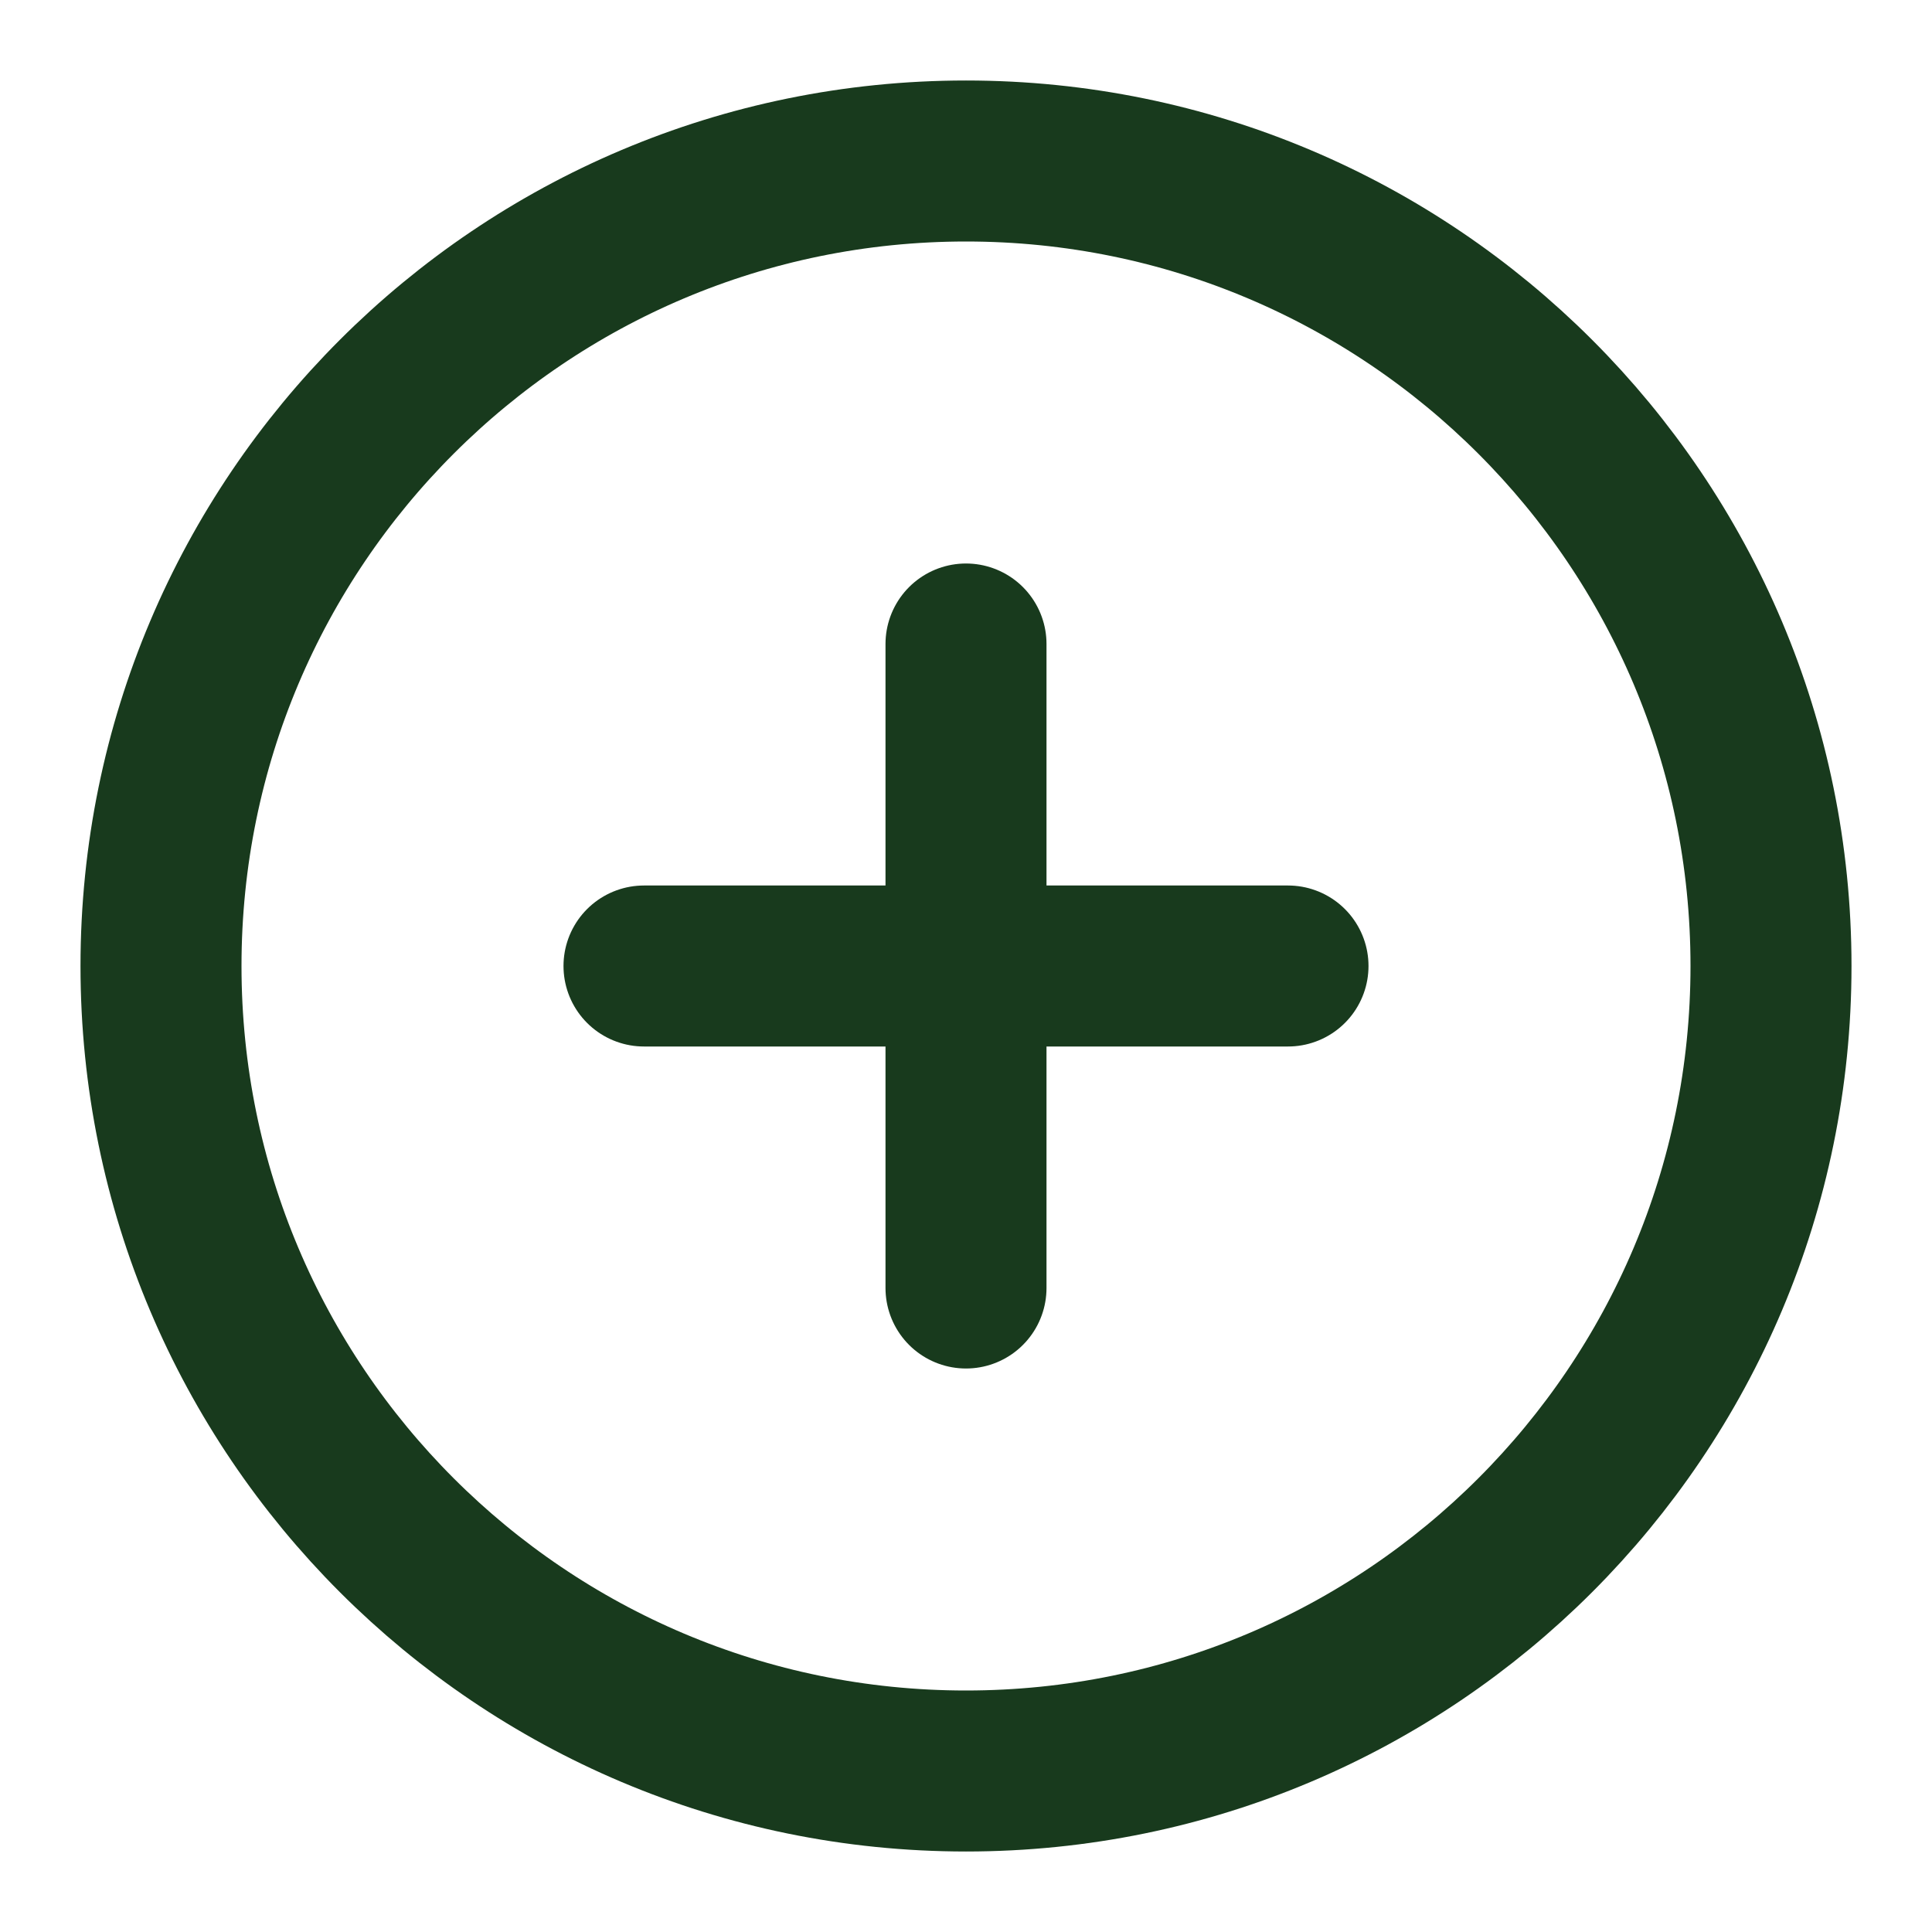 <?xml version="1.0" encoding="UTF-8"?><svg width="25" height="25" viewBox="0 0 48 48" fill="none" xmlns="http://www.w3.org/2000/svg"><path d="M24 44C35.046 44 44 35.046 44 24C44 12.954 35.046 4 24 4C12.954 4 4 12.954 4 24C4 35.046 12.954 44 24 44Z" fill="none" stroke="#183A1D" stroke-width="4" stroke-linejoin="round"/><path d="M24 16V32" stroke="#183A1D" stroke-width="4" stroke-linecap="round" stroke-linejoin="round"/><path d="M16 24L32 24" stroke="#183A1D" stroke-width="4" stroke-linecap="round" stroke-linejoin="round"/></svg>